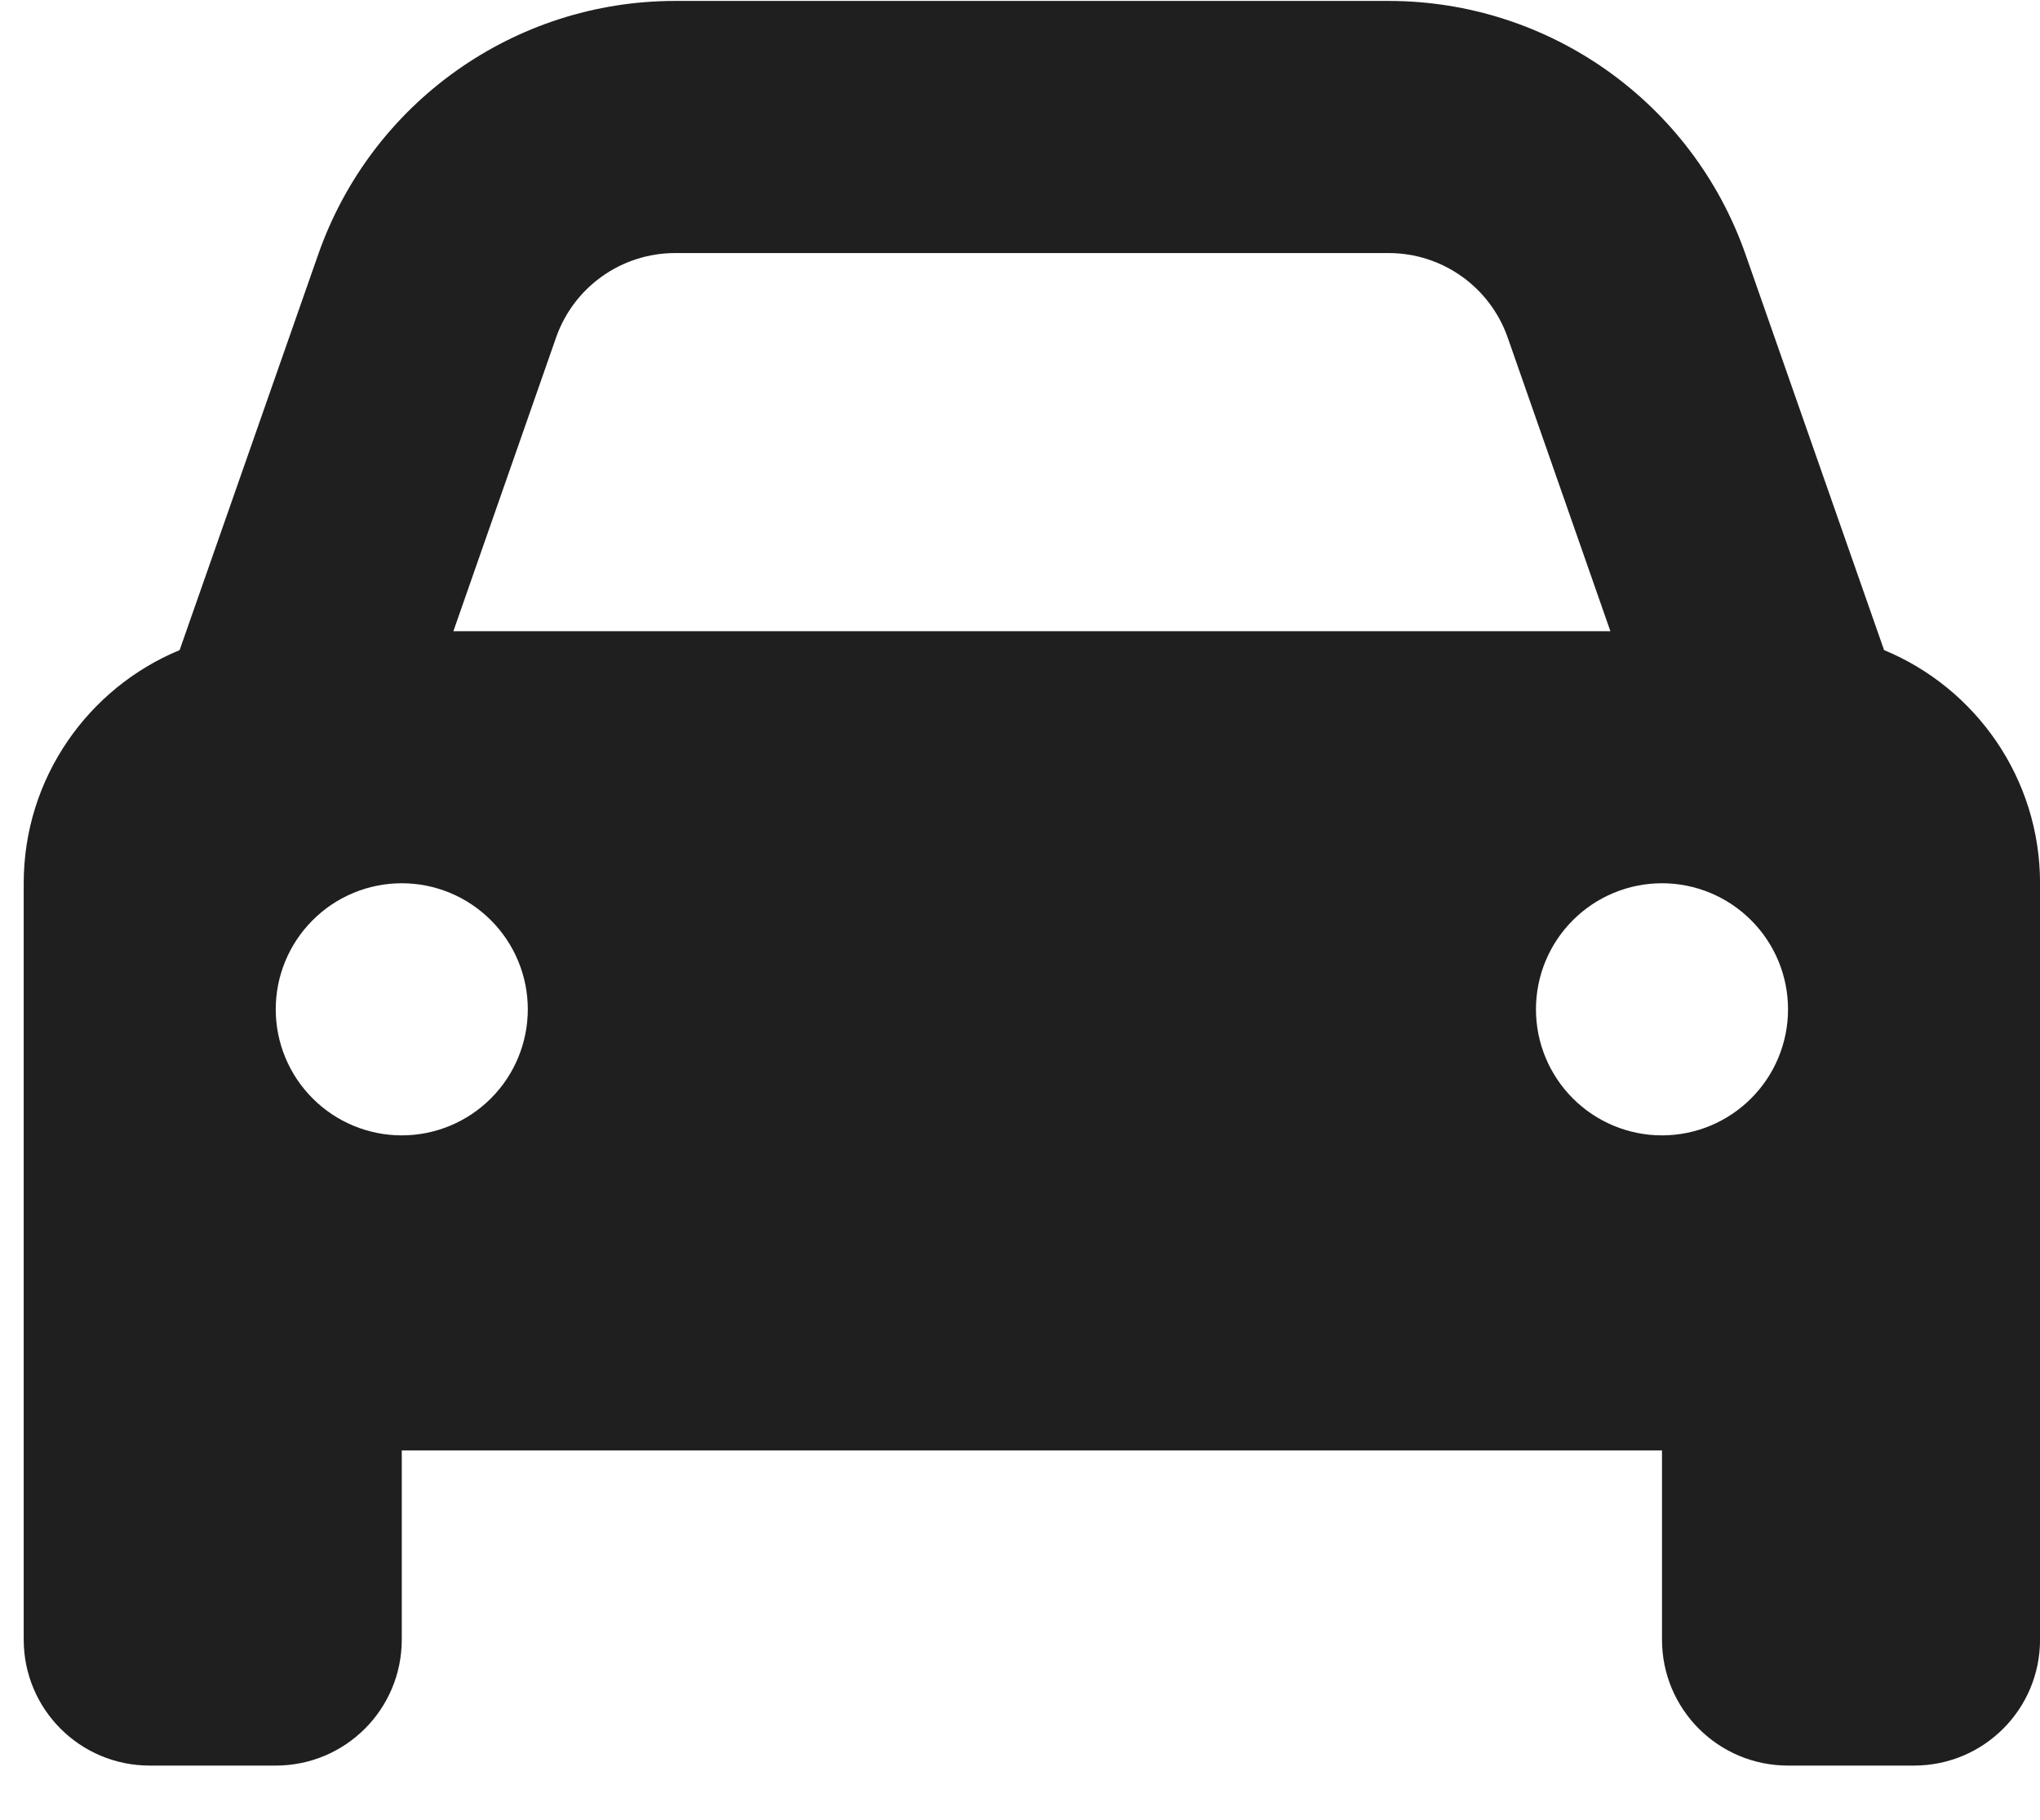 <svg width="37" height="33" viewBox="0 0 37 33" fill="none" xmlns="http://www.w3.org/2000/svg">
<path d="M10.087 6.117L8.223 11.446H29.208L27.344 6.117C27.022 5.203 26.158 4.589 25.187 4.589H12.244C11.273 4.589 10.408 5.203 10.087 6.117ZM3.258 11.789L5.773 4.61C6.737 1.86 9.33 0.017 12.244 0.017H25.187C28.101 0.017 30.694 1.86 31.658 4.61L34.172 11.789C35.83 12.474 37.001 14.11 37.001 16.017V29.732C37.001 30.996 35.98 32.017 34.715 32.017H32.43C31.165 32.017 30.144 30.996 30.144 29.732V26.303H7.287V29.732C7.287 30.996 6.265 32.017 5.001 32.017H2.715C1.451 32.017 0.43 30.996 0.43 29.732V16.017C0.43 14.11 1.601 12.474 3.258 11.789ZM9.573 18.303C9.573 17.697 9.332 17.115 8.903 16.687C8.474 16.258 7.893 16.017 7.287 16.017C6.681 16.017 6.099 16.258 5.671 16.687C5.242 17.115 5.001 17.697 5.001 18.303C5.001 18.909 5.242 19.491 5.671 19.919C6.099 20.348 6.681 20.589 7.287 20.589C7.893 20.589 8.474 20.348 8.903 19.919C9.332 19.491 9.573 18.909 9.573 18.303ZM30.144 20.589C30.75 20.589 31.331 20.348 31.76 19.919C32.189 19.491 32.43 18.909 32.43 18.303C32.43 17.697 32.189 17.115 31.76 16.687C31.331 16.258 30.75 16.017 30.144 16.017C29.538 16.017 28.956 16.258 28.528 16.687C28.099 17.115 27.858 17.697 27.858 18.303C27.858 18.909 28.099 19.491 28.528 19.919C28.956 20.348 29.538 20.589 30.144 20.589Z" fill="#1F1F1F"/>
</svg>
